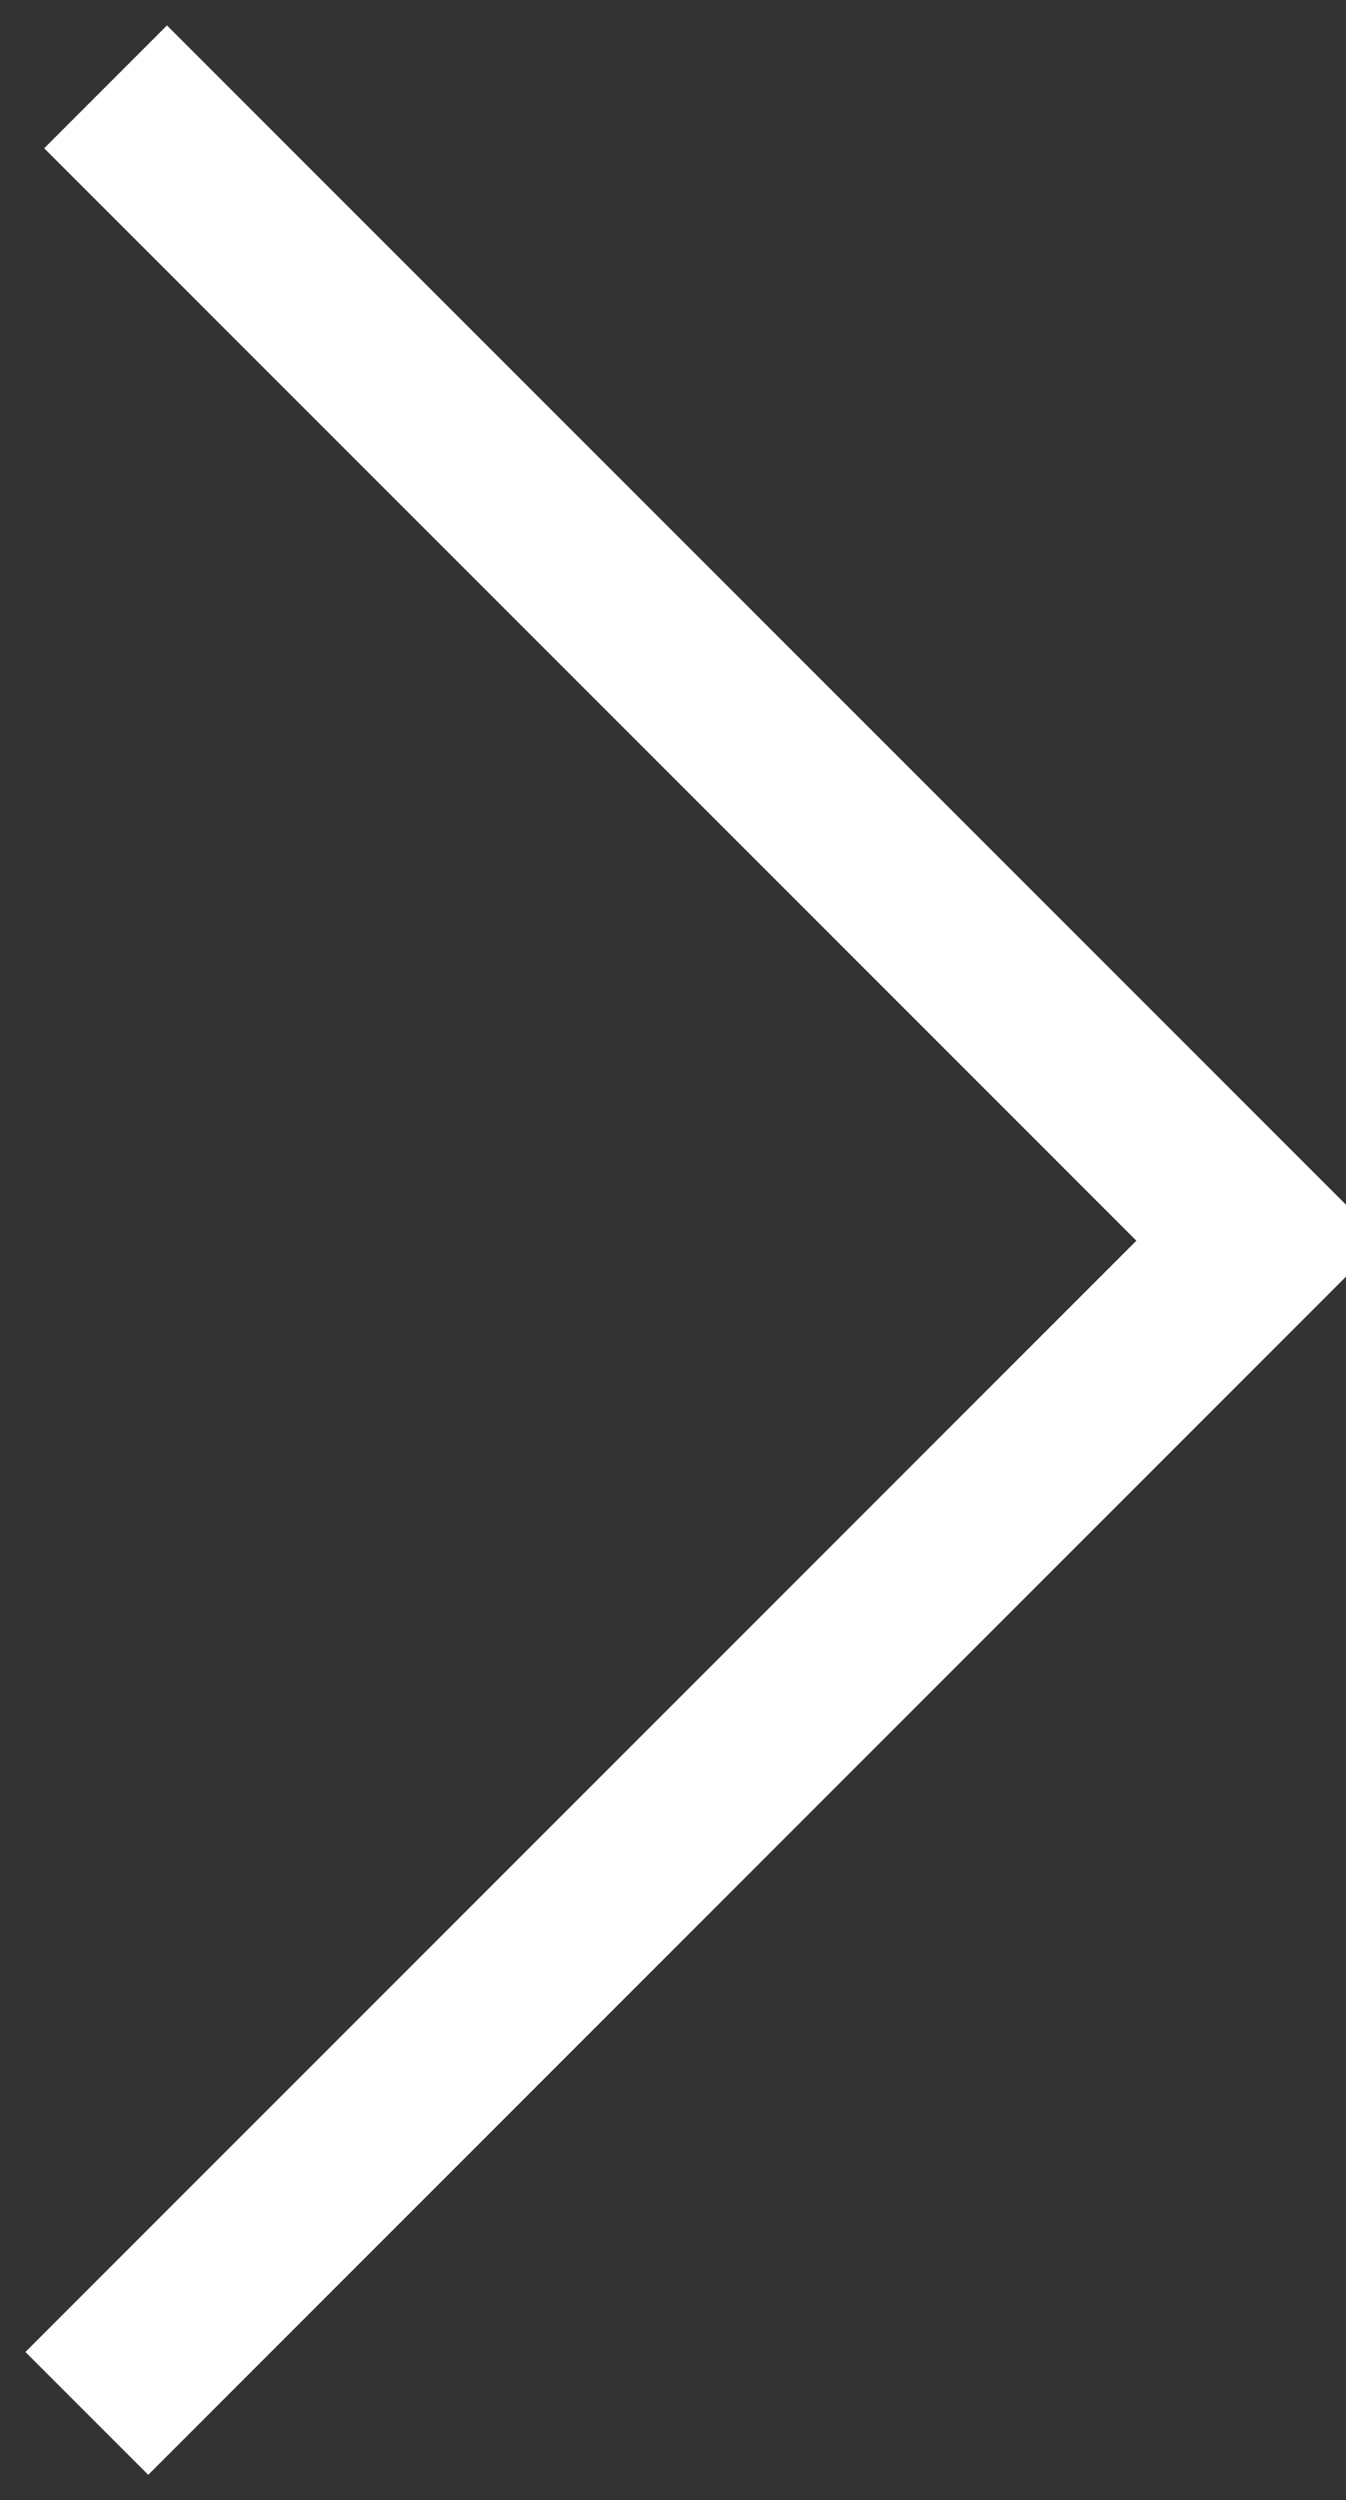<svg xmlns:xlink="http://www.w3.org/1999/xlink" width="15.502" xmlns="http://www.w3.org/2000/svg" height="28.787" id="screenshot-b5e8481d-850b-800a-8002-f16301036063" viewBox="1217 467 15.502 28.787" style="-webkit-print-color-adjust: exact;" fill="none" version="1.1"><rect x="1217" y="467" width="15.502" height="28.787" fill="#333333" stroke="none"/><g id="shape-b5e8481d-850b-800a-8002-f16301036063"><g class="fills" id="fills-b5e8481d-850b-800a-8002-f16301036063"><path rx="0" ry="0" d="M1218.216,468.000L1231.502,481.285L1218.000,494.787"/></g><g id="strokes-b5e8481d-850b-800a-8002-f16301036063" class="strokes"><g class="stroke-shape"><path rx="0" ry="0" d="M1218.216,468.000L1231.502,481.285L1218.000,494.787" style="fill: none; stroke-width: 2; stroke: rgb(255, 255, 255); stroke-opacity: 1;"/></g></g></g></svg>